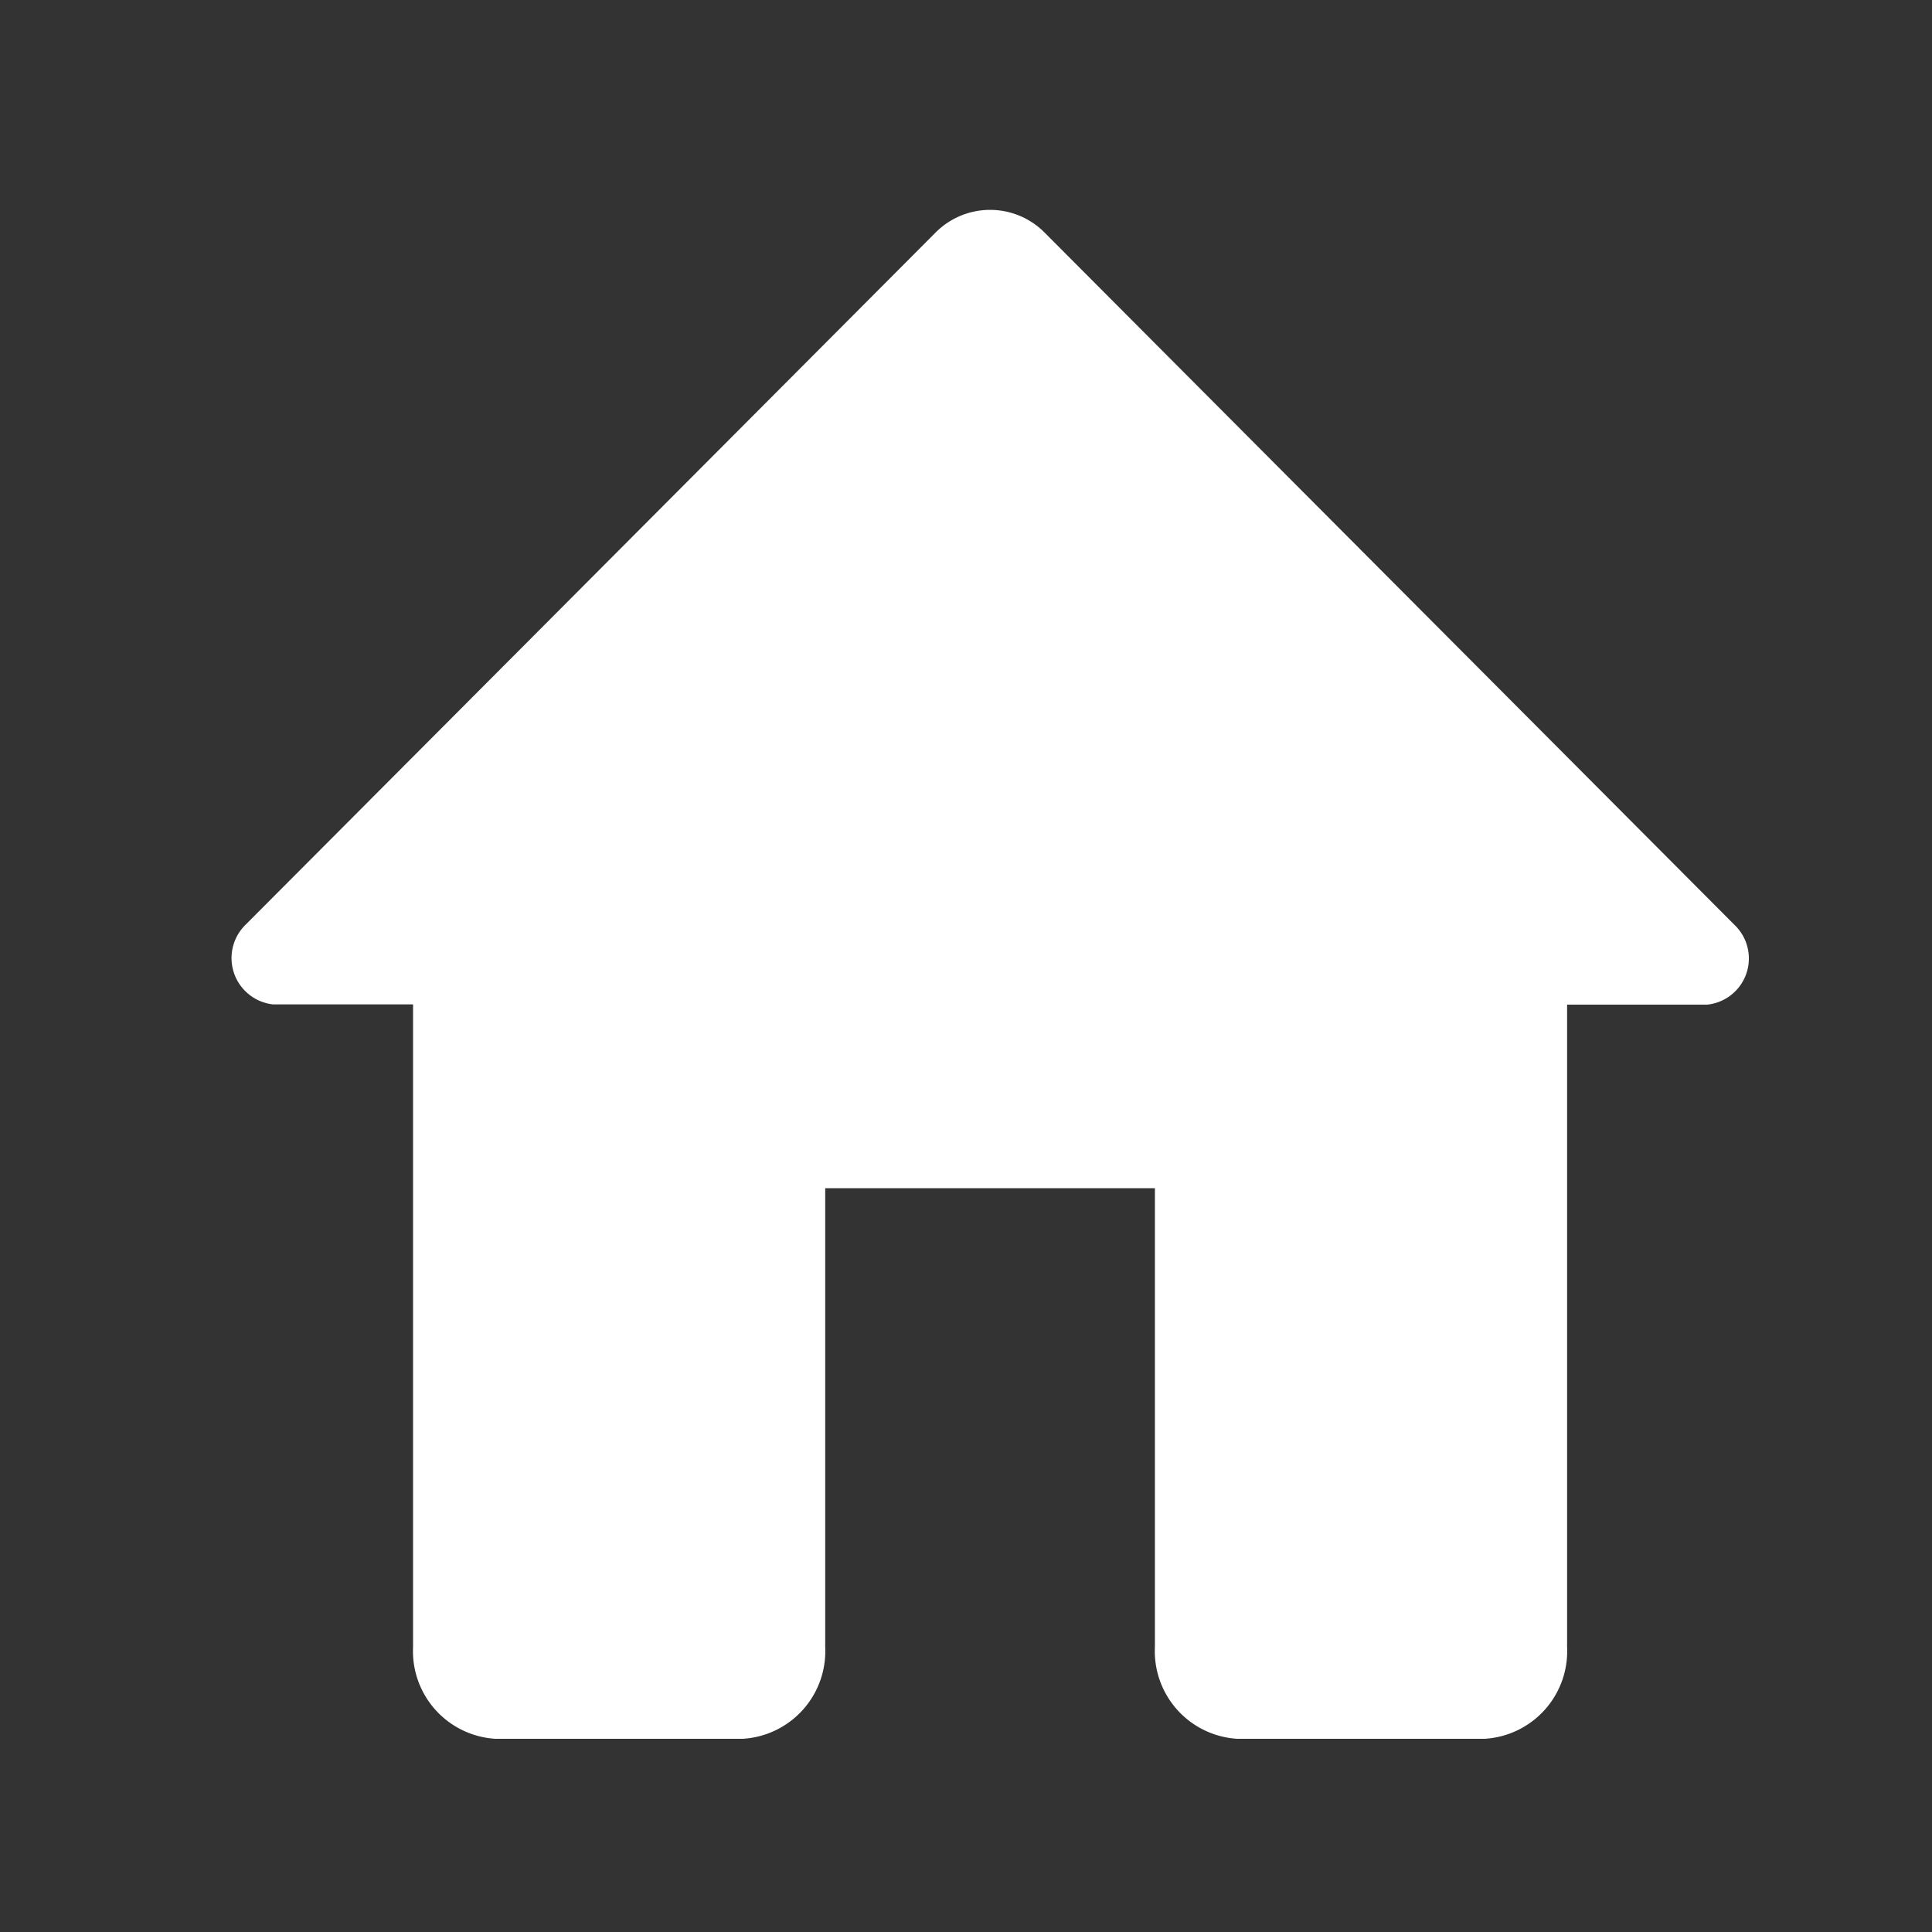 <svg xmlns="http://www.w3.org/2000/svg" xmlns:xlink="http://www.w3.org/1999/xlink" width="40" height="40" viewBox="0 0 40 40">
  <rect x="0" y="0" width="40" height="40" fill="#333333" stroke="none"/>
  <defs>
    <clipPath id="clip-home">
      <rect width="40" height="40"/>
    </clipPath>
  </defs>
  <g id="home" clip-path="url(#clip-home)">
    <g id="home-24px_1_" data-name="home-24px (1)" transform="translate(2 1)">
      <path id="Path_3" data-name="Path 3" d="M0,0H37V39H0Z" fill="none"/>
      <path id="Path_4" data-name="Path 4" d="M15.085,33.1V23.6h6.826v9.5A1.817,1.817,0,0,0,23.618,35h5.12a1.817,1.817,0,0,0,1.707-1.9v-13.3h2.9a.961.961,0,0,0,.563-1.654L19.642,3.83a1.591,1.591,0,0,0-2.287,0L3.089,18.141a.965.965,0,0,0,.563,1.654h2.9V33.1A1.817,1.817,0,0,0,8.259,35h5.12A1.817,1.817,0,0,0,15.085,33.1Z" transform="translate(0 0)" fill="#fff"/>
    </g>
  </g>
</svg>
